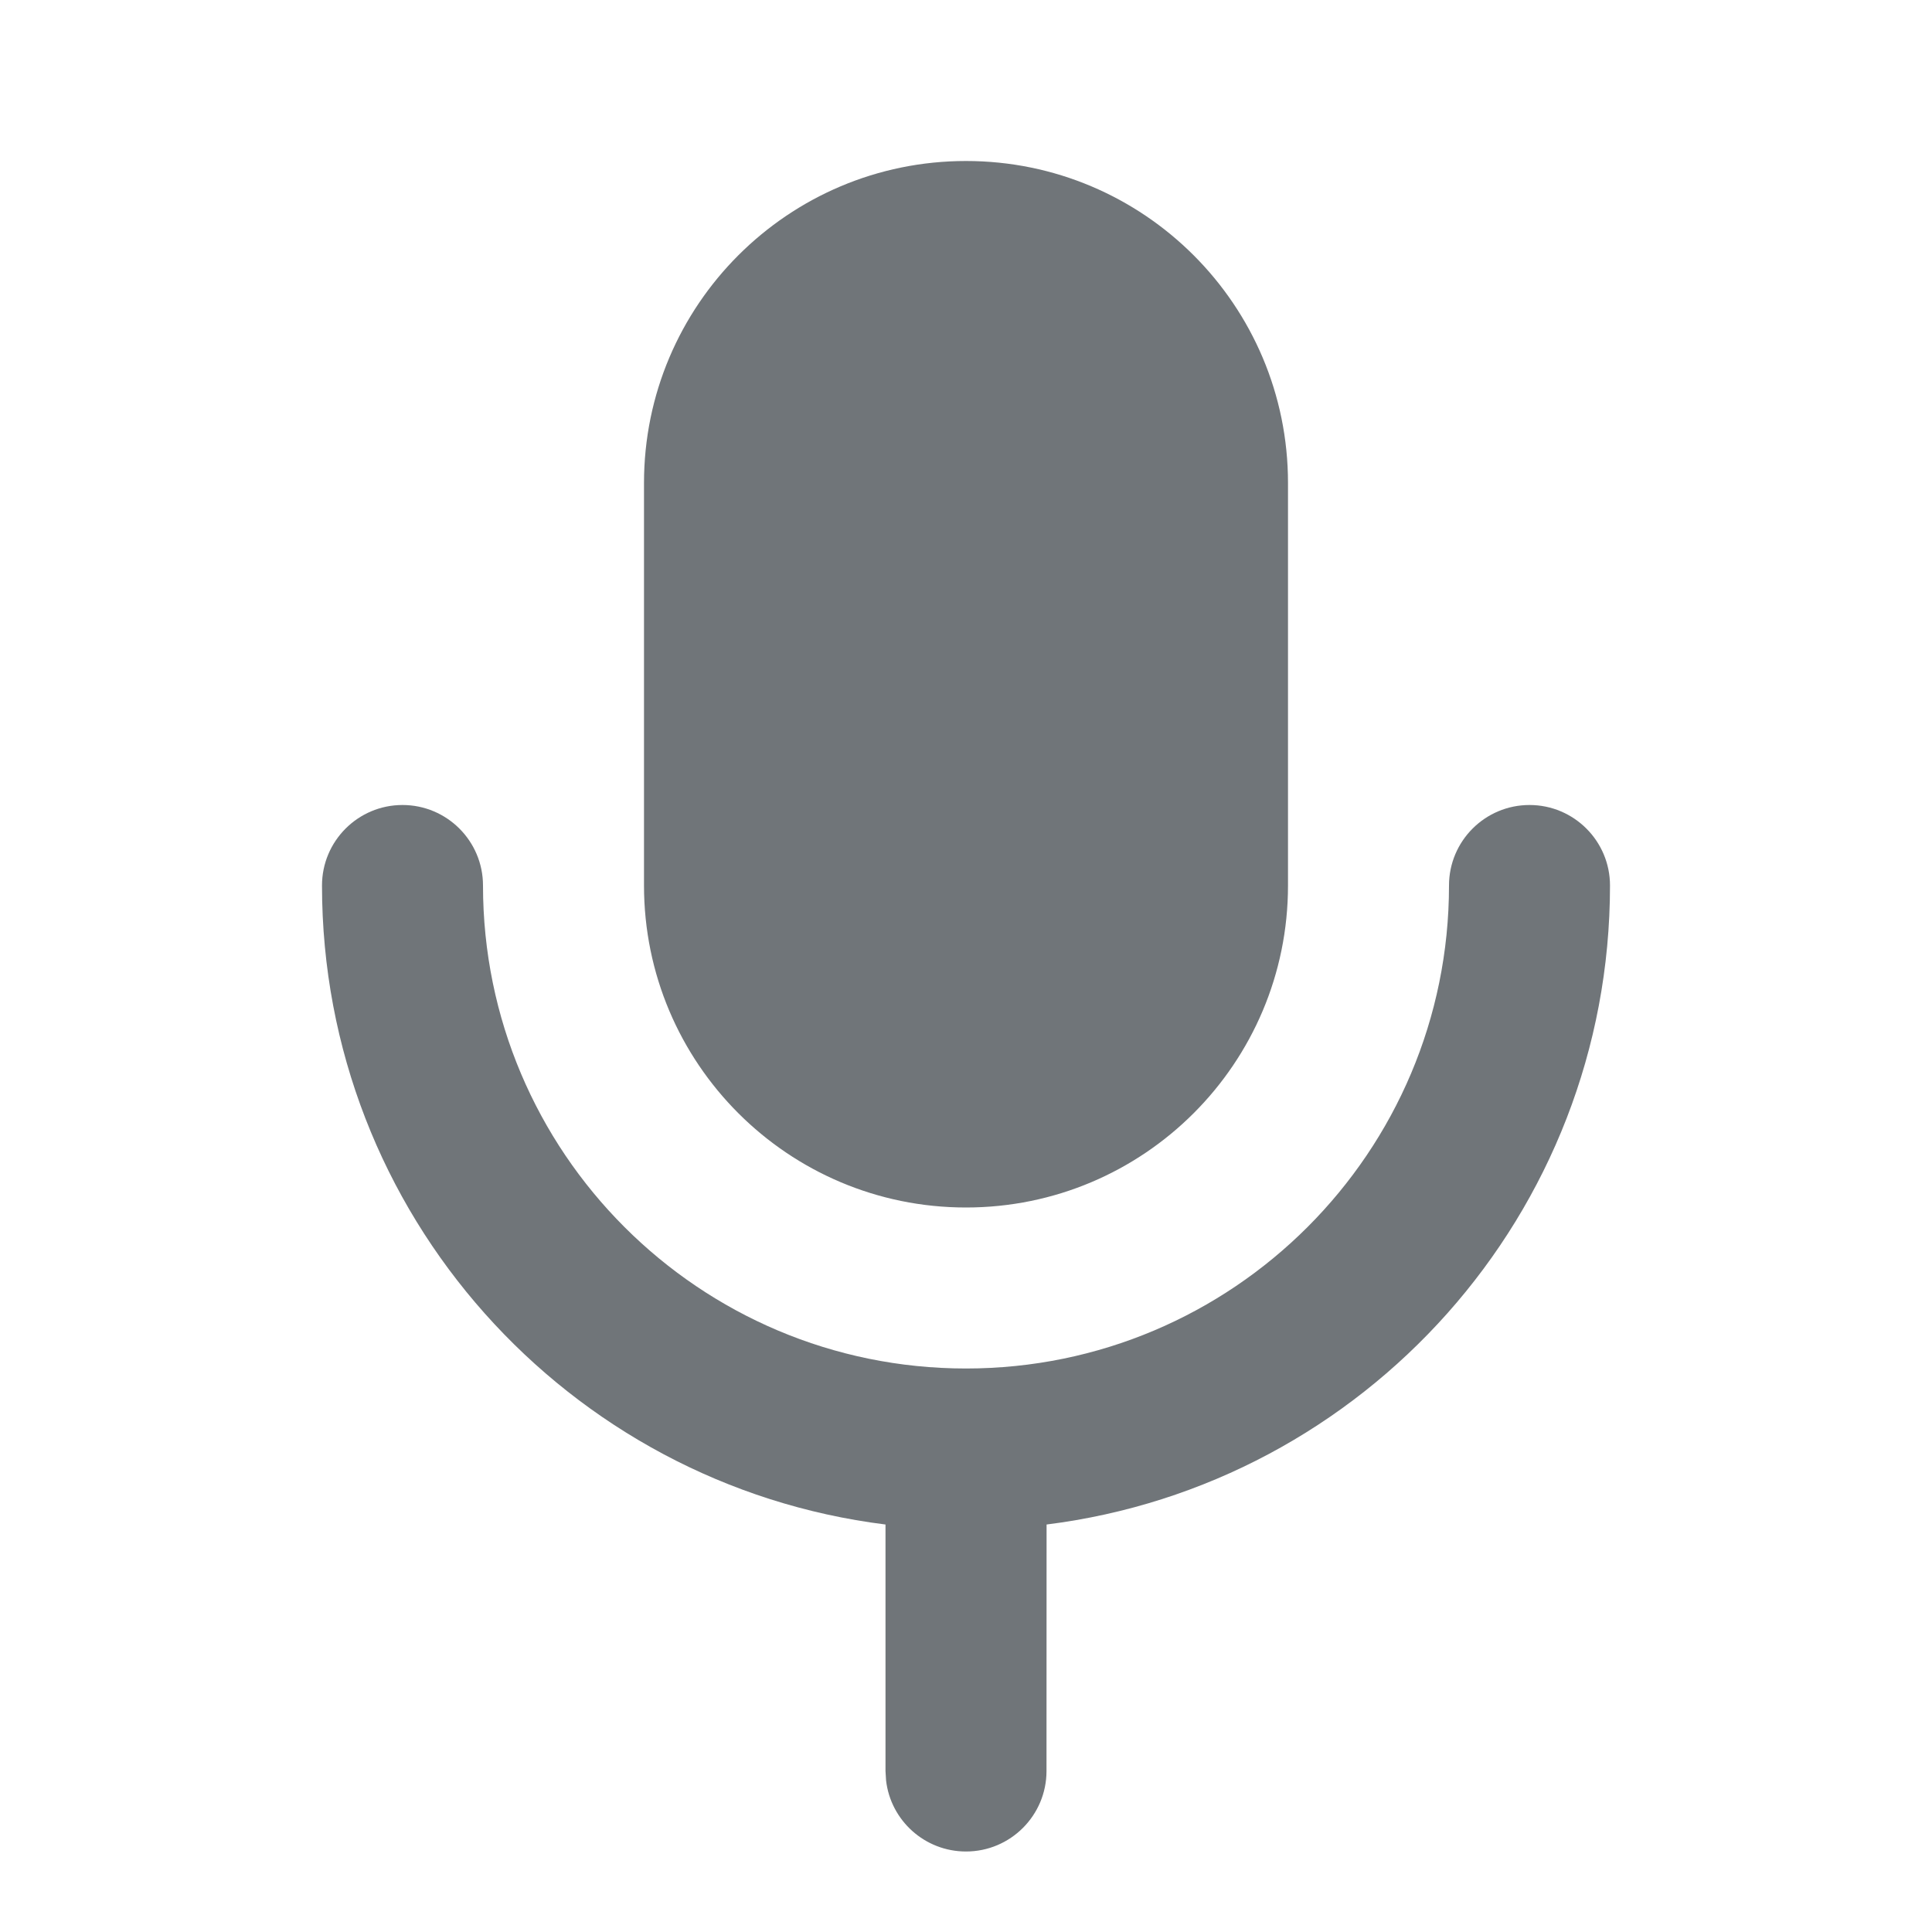 <svg xmlns="http://www.w3.org/2000/svg" viewBox="0 0 24 24">
    <path fill="#707579" fill-rule="nonzero" d="M19,10 C19.552,10 20,10.448 20,11 C20,15.079 16.947,18.445 13.001,18.938 L13,22 C13,22.552 12.552,23 12,23 C11.487,23 11.064,22.614 11.007,22.117 L11,22 L11,18.938 C7.054,18.446 4,15.08 4,11 C4,10.448 4.448,10 5,10 C5.552,10 6,10.448 6,11 C6,14.314 8.686,17 12,17 C15.314,17 18,14.314 18,11 C18,10.448 18.448,10 19,10 Z M12,2 C14.209,2 16,3.791 16,6 L16,11 C16,13.209 14.209,15 12,15 C9.791,15 8,13.209 8,11 L8,6 C8,3.791 9.791,2 12,2 Z"/>
</svg>
